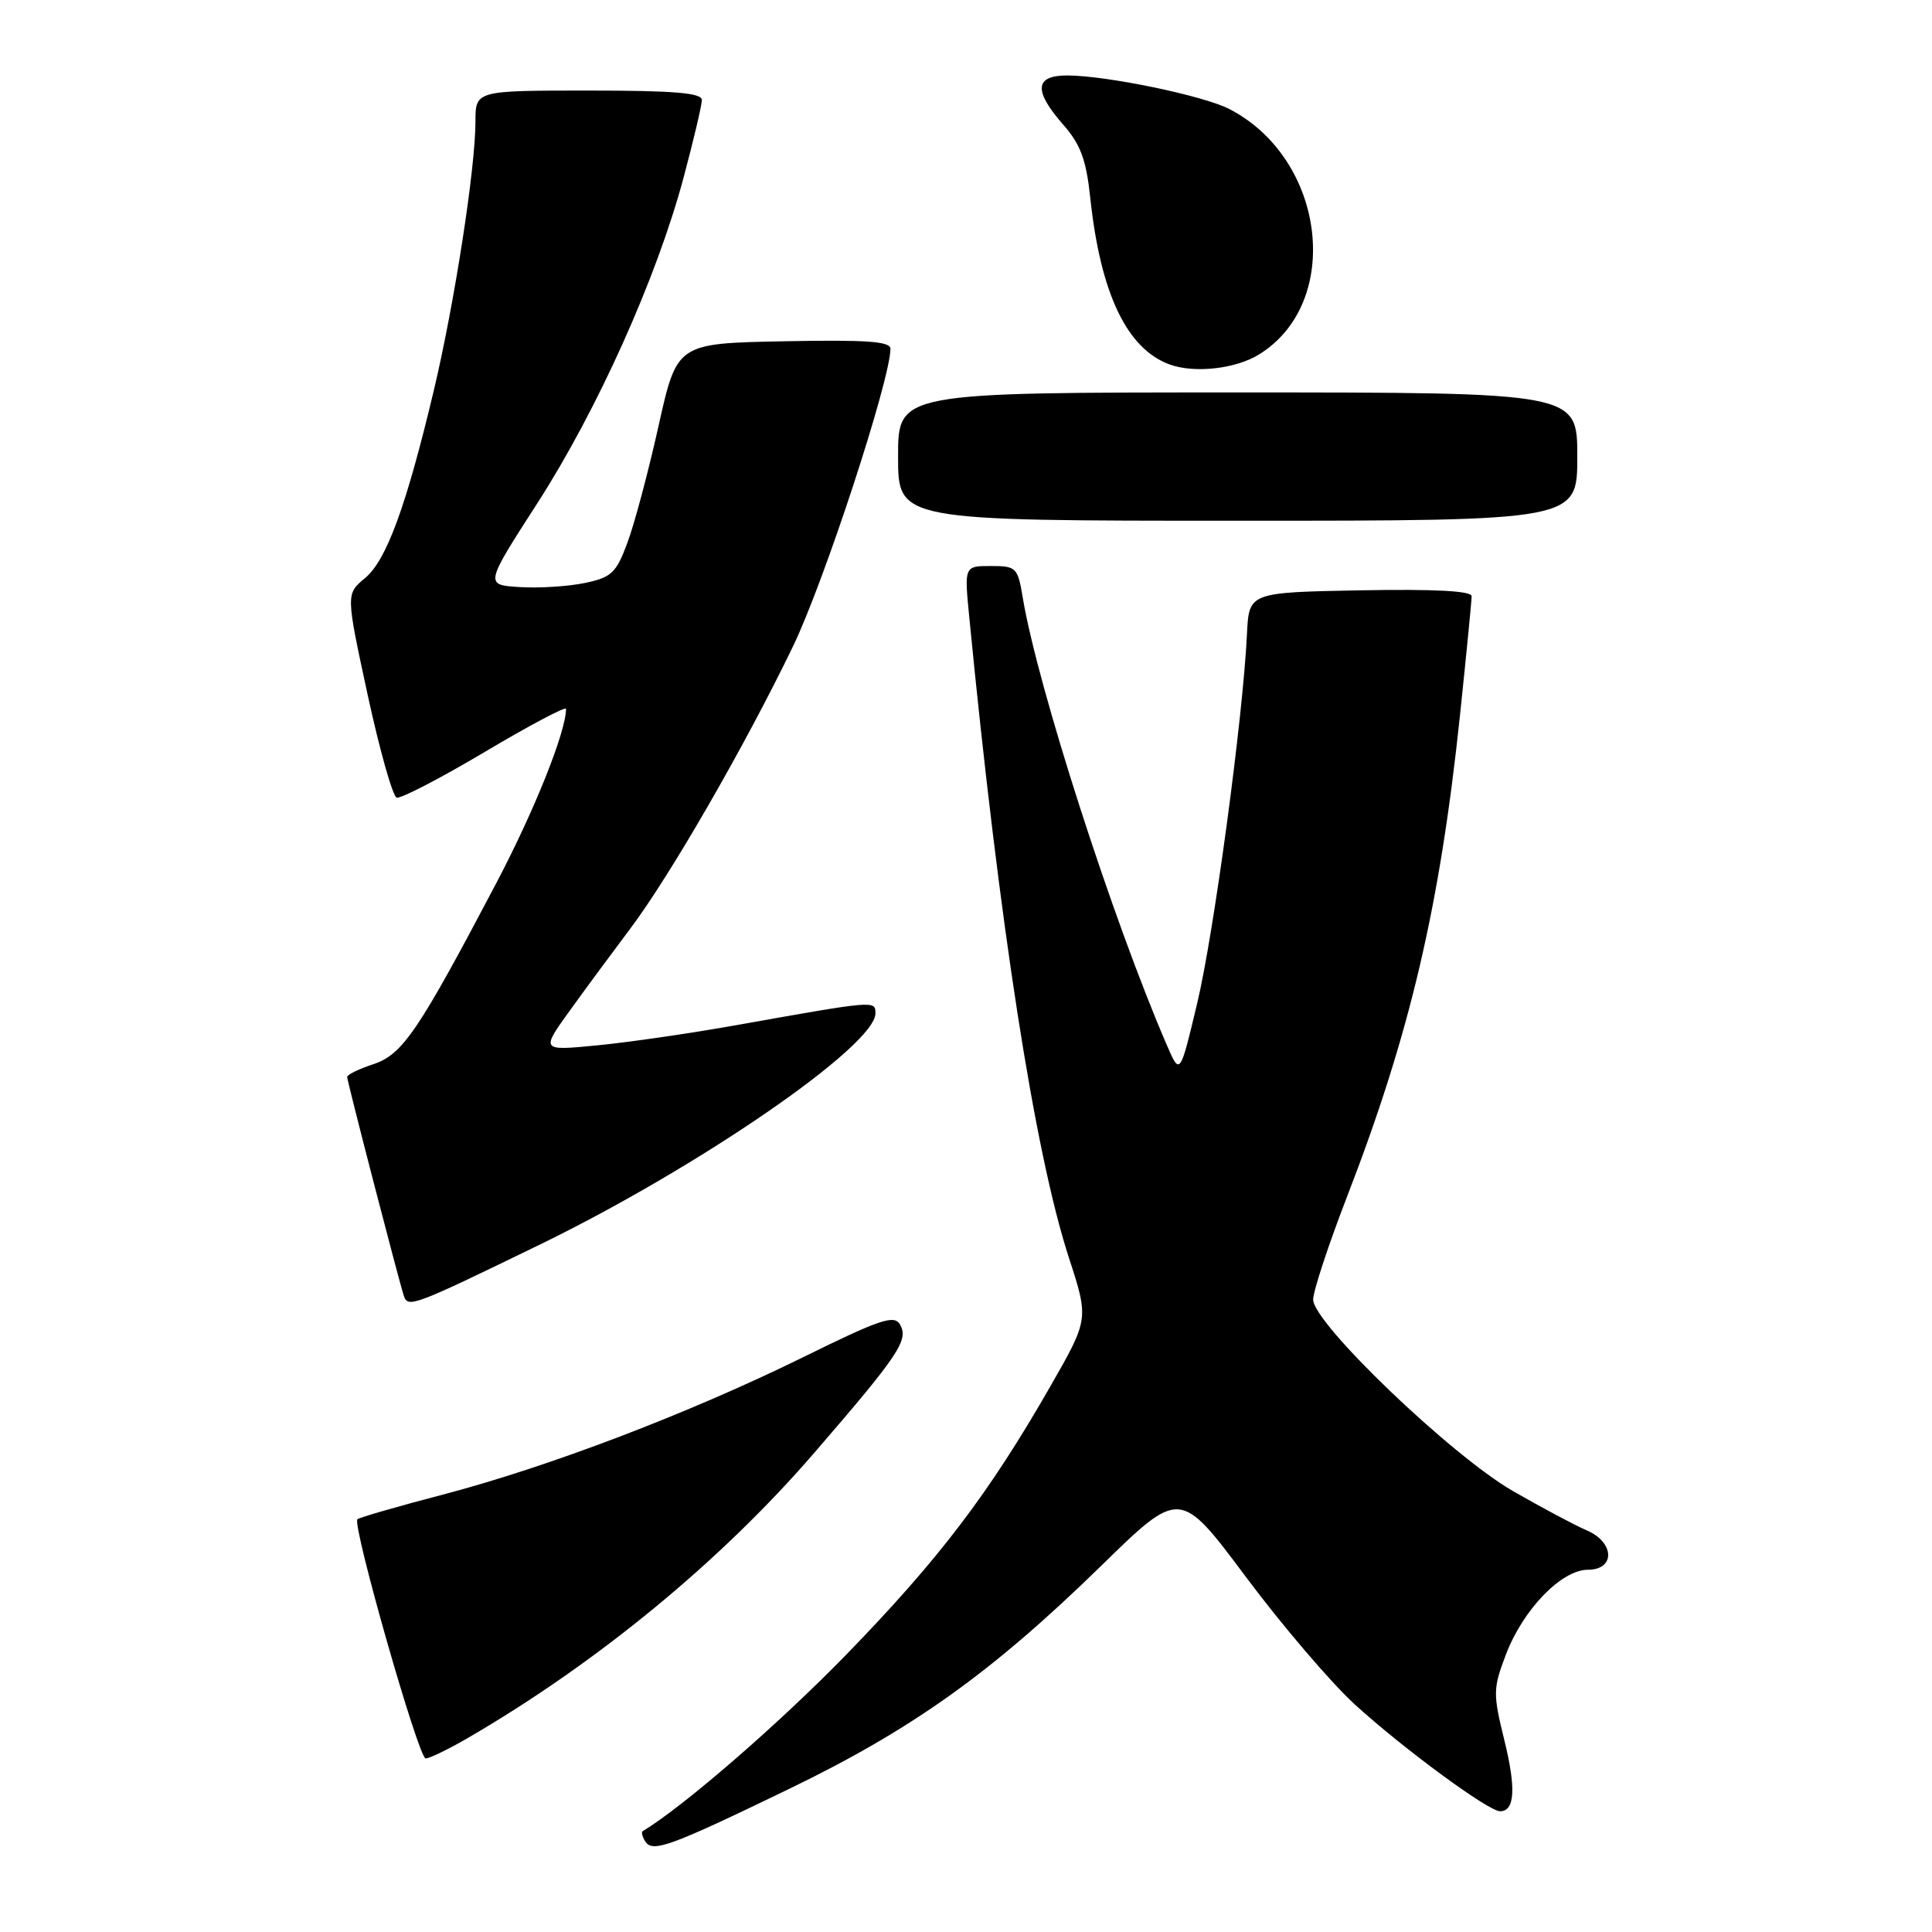 <?xml version="1.0" encoding="UTF-8" standalone="no"?>
<!DOCTYPE svg PUBLIC "-//W3C//DTD SVG 1.1//EN" "http://www.w3.org/Graphics/SVG/1.1/DTD/svg11.dtd" >
<svg xmlns="http://www.w3.org/2000/svg" xmlns:xlink="http://www.w3.org/1999/xlink" version="1.1" viewBox="0 0 256 256">
 <g >
 <path fill="currentColor"
d=" M 104.50 237.07 C 120.92 229.13 131.44 221.61 145.93 207.46 C 156.36 197.27 156.36 197.27 165.08 208.94 C 169.87 215.36 176.36 222.96 179.51 225.84 C 185.92 231.69 197.22 240.00 198.77 240.00 C 200.73 240.00 200.91 236.96 199.32 230.53 C 197.82 224.42 197.83 223.74 199.53 219.26 C 201.80 213.28 206.90 208.00 210.40 208.00 C 214.06 208.00 213.96 204.37 210.25 202.78 C 208.74 202.14 204.35 199.80 200.50 197.59 C 192.32 192.89 174.00 175.33 174.00 172.20 C 174.00 171.10 176.00 165.01 178.45 158.67 C 186.85 136.96 190.79 120.14 193.47 94.64 C 194.31 86.62 195.00 79.58 195.00 79.00 C 195.00 78.30 190.11 78.04 180.25 78.22 C 165.50 78.50 165.50 78.50 165.23 84.00 C 164.70 95.15 160.83 123.78 158.62 133.00 C 156.35 142.50 156.35 142.50 154.62 138.50 C 147.48 122.00 137.51 91.05 135.53 79.25 C 134.86 75.19 134.67 75.00 131.30 75.00 C 127.77 75.00 127.77 75.00 128.43 81.75 C 132.40 122.49 137.10 152.70 141.63 166.64 C 144.28 174.78 144.28 174.78 139.21 183.64 C 131.05 197.89 124.48 206.53 112.23 219.15 C 103.34 228.30 90.66 239.31 85.15 242.65 C 84.96 242.77 85.11 243.37 85.48 243.97 C 86.45 245.53 88.66 244.73 104.50 237.07 Z  M 61.91 230.34 C 79.10 220.36 95.53 206.84 107.91 192.49 C 119.11 179.52 120.42 177.57 119.27 175.53 C 118.51 174.17 116.71 174.77 106.43 179.83 C 91.31 187.27 72.75 194.35 58.69 198.04 C 52.68 199.61 47.58 201.09 47.36 201.31 C 46.63 202.04 55.46 233.00 56.40 233.00 C 56.91 233.00 59.39 231.80 61.91 230.34 Z  M 71.50 164.93 C 92.62 154.66 116.00 138.55 116.00 134.28 C 116.00 132.55 116.03 132.55 97.50 135.85 C 91.45 136.93 83.16 138.13 79.08 138.52 C 71.66 139.24 71.66 139.24 75.53 133.87 C 77.66 130.92 81.27 126.03 83.55 123.00 C 88.80 116.02 98.75 98.76 105.08 85.64 C 109.21 77.08 117.95 50.39 117.99 46.22 C 118.00 45.23 114.82 45.01 103.85 45.22 C 89.70 45.50 89.70 45.50 87.26 56.44 C 85.92 62.46 84.07 69.42 83.14 71.90 C 81.65 75.93 81.03 76.51 77.48 77.25 C 75.29 77.71 71.41 77.95 68.86 77.79 C 64.23 77.50 64.23 77.50 71.20 66.68 C 79.14 54.35 87.02 36.82 90.57 23.56 C 91.90 18.58 93.00 13.94 93.00 13.25 C 93.00 12.31 89.33 12.00 78.00 12.00 C 63.00 12.00 63.00 12.00 63.00 16.12 C 63.00 22.27 60.23 40.15 57.50 51.66 C 53.84 67.06 51.21 74.25 48.37 76.60 C 45.83 78.71 45.83 78.71 48.71 92.04 C 50.30 99.37 52.03 105.51 52.56 105.69 C 53.09 105.86 58.35 103.13 64.26 99.62 C 70.17 96.11 75.00 93.55 75.00 93.93 C 75.00 96.95 70.82 107.40 65.77 117.00 C 55.42 136.67 53.34 139.73 49.47 141.01 C 47.56 141.64 46.00 142.40 46.00 142.70 C 46.00 143.27 52.83 169.64 53.52 171.73 C 54.05 173.34 54.87 173.02 71.50 164.93 Z  M 209.00 60.50 C 209.00 52.00 209.00 52.00 164.00 52.00 C 119.00 52.00 119.00 52.00 119.00 60.50 C 119.00 69.00 119.00 69.00 164.00 69.00 C 209.00 69.00 209.00 69.00 209.00 60.50 Z  M 166.76 47.01 C 177.97 40.17 175.71 21.07 162.90 14.45 C 159.46 12.67 146.56 10.00 141.41 10.00 C 137.09 10.00 136.93 12.01 140.89 16.53 C 143.17 19.12 143.93 21.17 144.46 26.16 C 145.81 38.89 149.31 46.23 155.00 48.30 C 158.27 49.48 163.66 48.89 166.76 47.01 Z "/>
</g>
</svg>